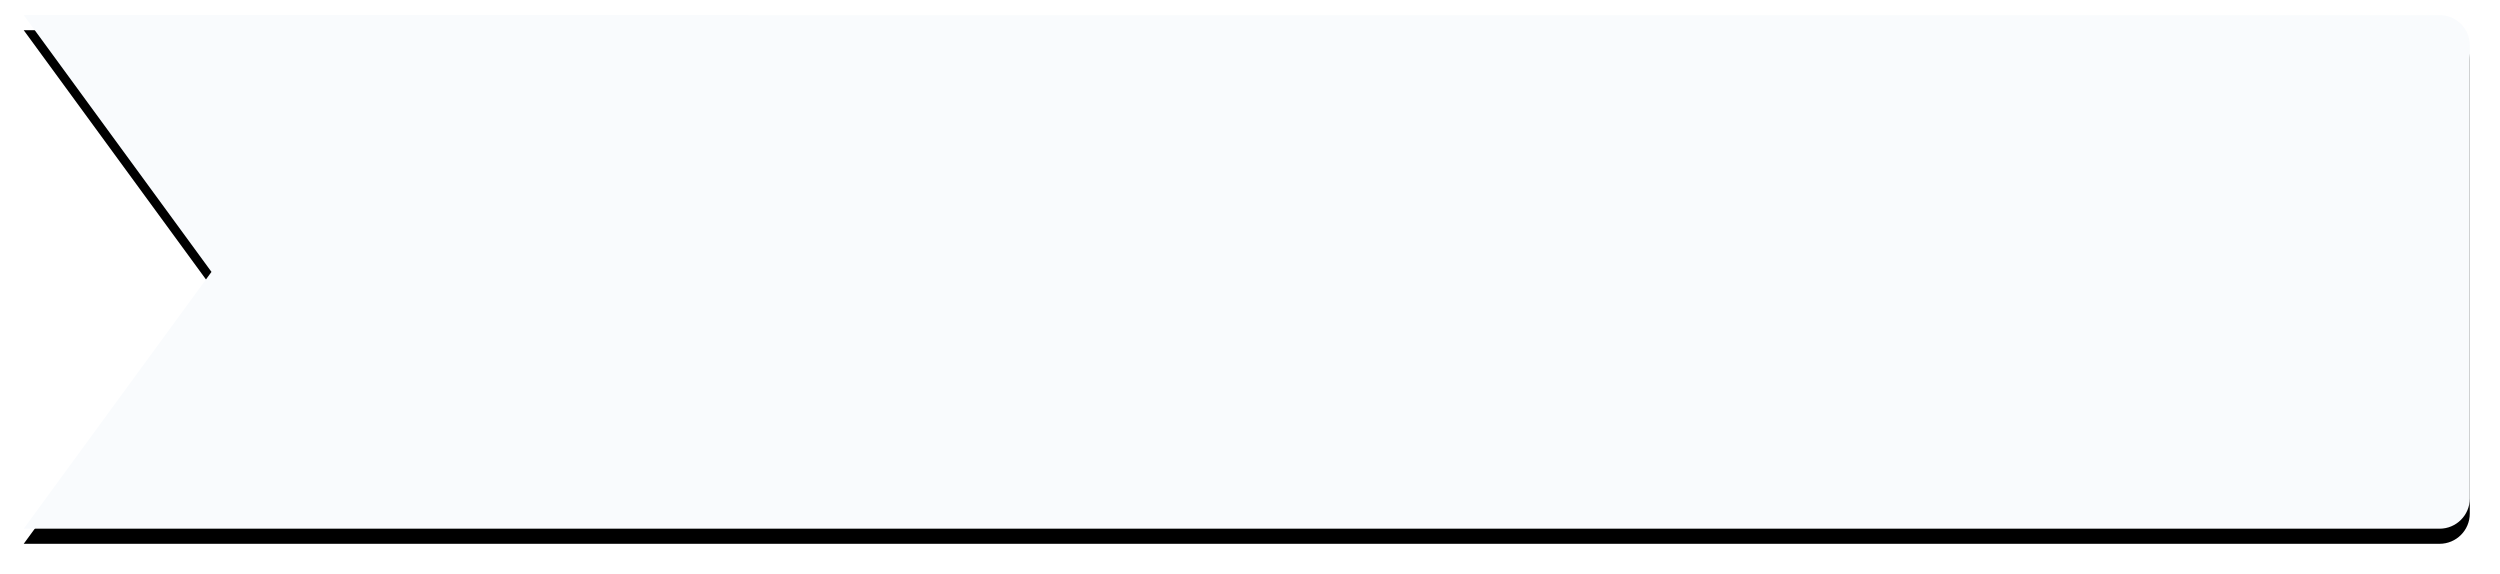 <?xml version="1.0" encoding="UTF-8"?>
<svg width="331px" height="76px" viewBox="0 0 331 76" version="1.1" xmlns="http://www.w3.org/2000/svg" xmlns:xlink="http://www.w3.org/1999/xlink">
    <title>bg_right_unselect</title>
    <defs>
        <path d="M327,6 L327,65.999 C327,68.208 325.209,69.999 323,69.999 C323,69.999 323,69.999 323,69.999 L3.141,69.998 L3.141,69.998 L28,35.999 L3.141,1.999 L323,2 C325.209,2 327,3.79 327,6 Z" id="path-1"></path>
        <filter x="-2.2%" y="-7.4%" width="104.3%" height="120.6%" filterUnits="objectBoundingBox" id="filter-2">
            <feOffset dx="0" dy="0" in="SourceAlpha" result="shadowOffsetOuter1"></feOffset>
            <feGaussianBlur stdDeviation="0.75" in="shadowOffsetOuter1" result="shadowBlurOuter1"></feGaussianBlur>
            <feColorMatrix values="0 0 0 0 0   0 0 0 0 0   0 0 0 0 0  0 0 0 0.1 0" type="matrix" in="shadowBlurOuter1" result="shadowMatrixOuter1"></feColorMatrix>
            <feOffset dx="0" dy="2" in="SourceAlpha" result="shadowOffsetOuter2"></feOffset>
            <feGaussianBlur stdDeviation="2" in="shadowOffsetOuter2" result="shadowBlurOuter2"></feGaussianBlur>
            <feColorMatrix values="0 0 0 0 0   0 0 0 0 0   0 0 0 0 0  0 0 0 0.05 0" type="matrix" in="shadowBlurOuter2" result="shadowMatrixOuter2"></feColorMatrix>
            <feMerge>
                <feMergeNode in="shadowMatrixOuter1"></feMergeNode>
                <feMergeNode in="shadowMatrixOuter2"></feMergeNode>
            </feMerge>
        </filter>
    </defs>
    <g id="Dashboard" stroke="none" stroke-width="1" fill="none" fill-rule="evenodd">
        <g id="编组-12备份-5" transform="translate(-329, -116)">
            <g id="bg_right_unselect" transform="translate(329, 116)">
                <use fill="black" fill-opacity="1" filter="url(#filter-2)" xlink:href="#path-1"></use>
                <use fill="#F9FBFD" fill-rule="evenodd" xlink:href="#path-1"></use>
            </g>
        </g>
    </g>
</svg>
